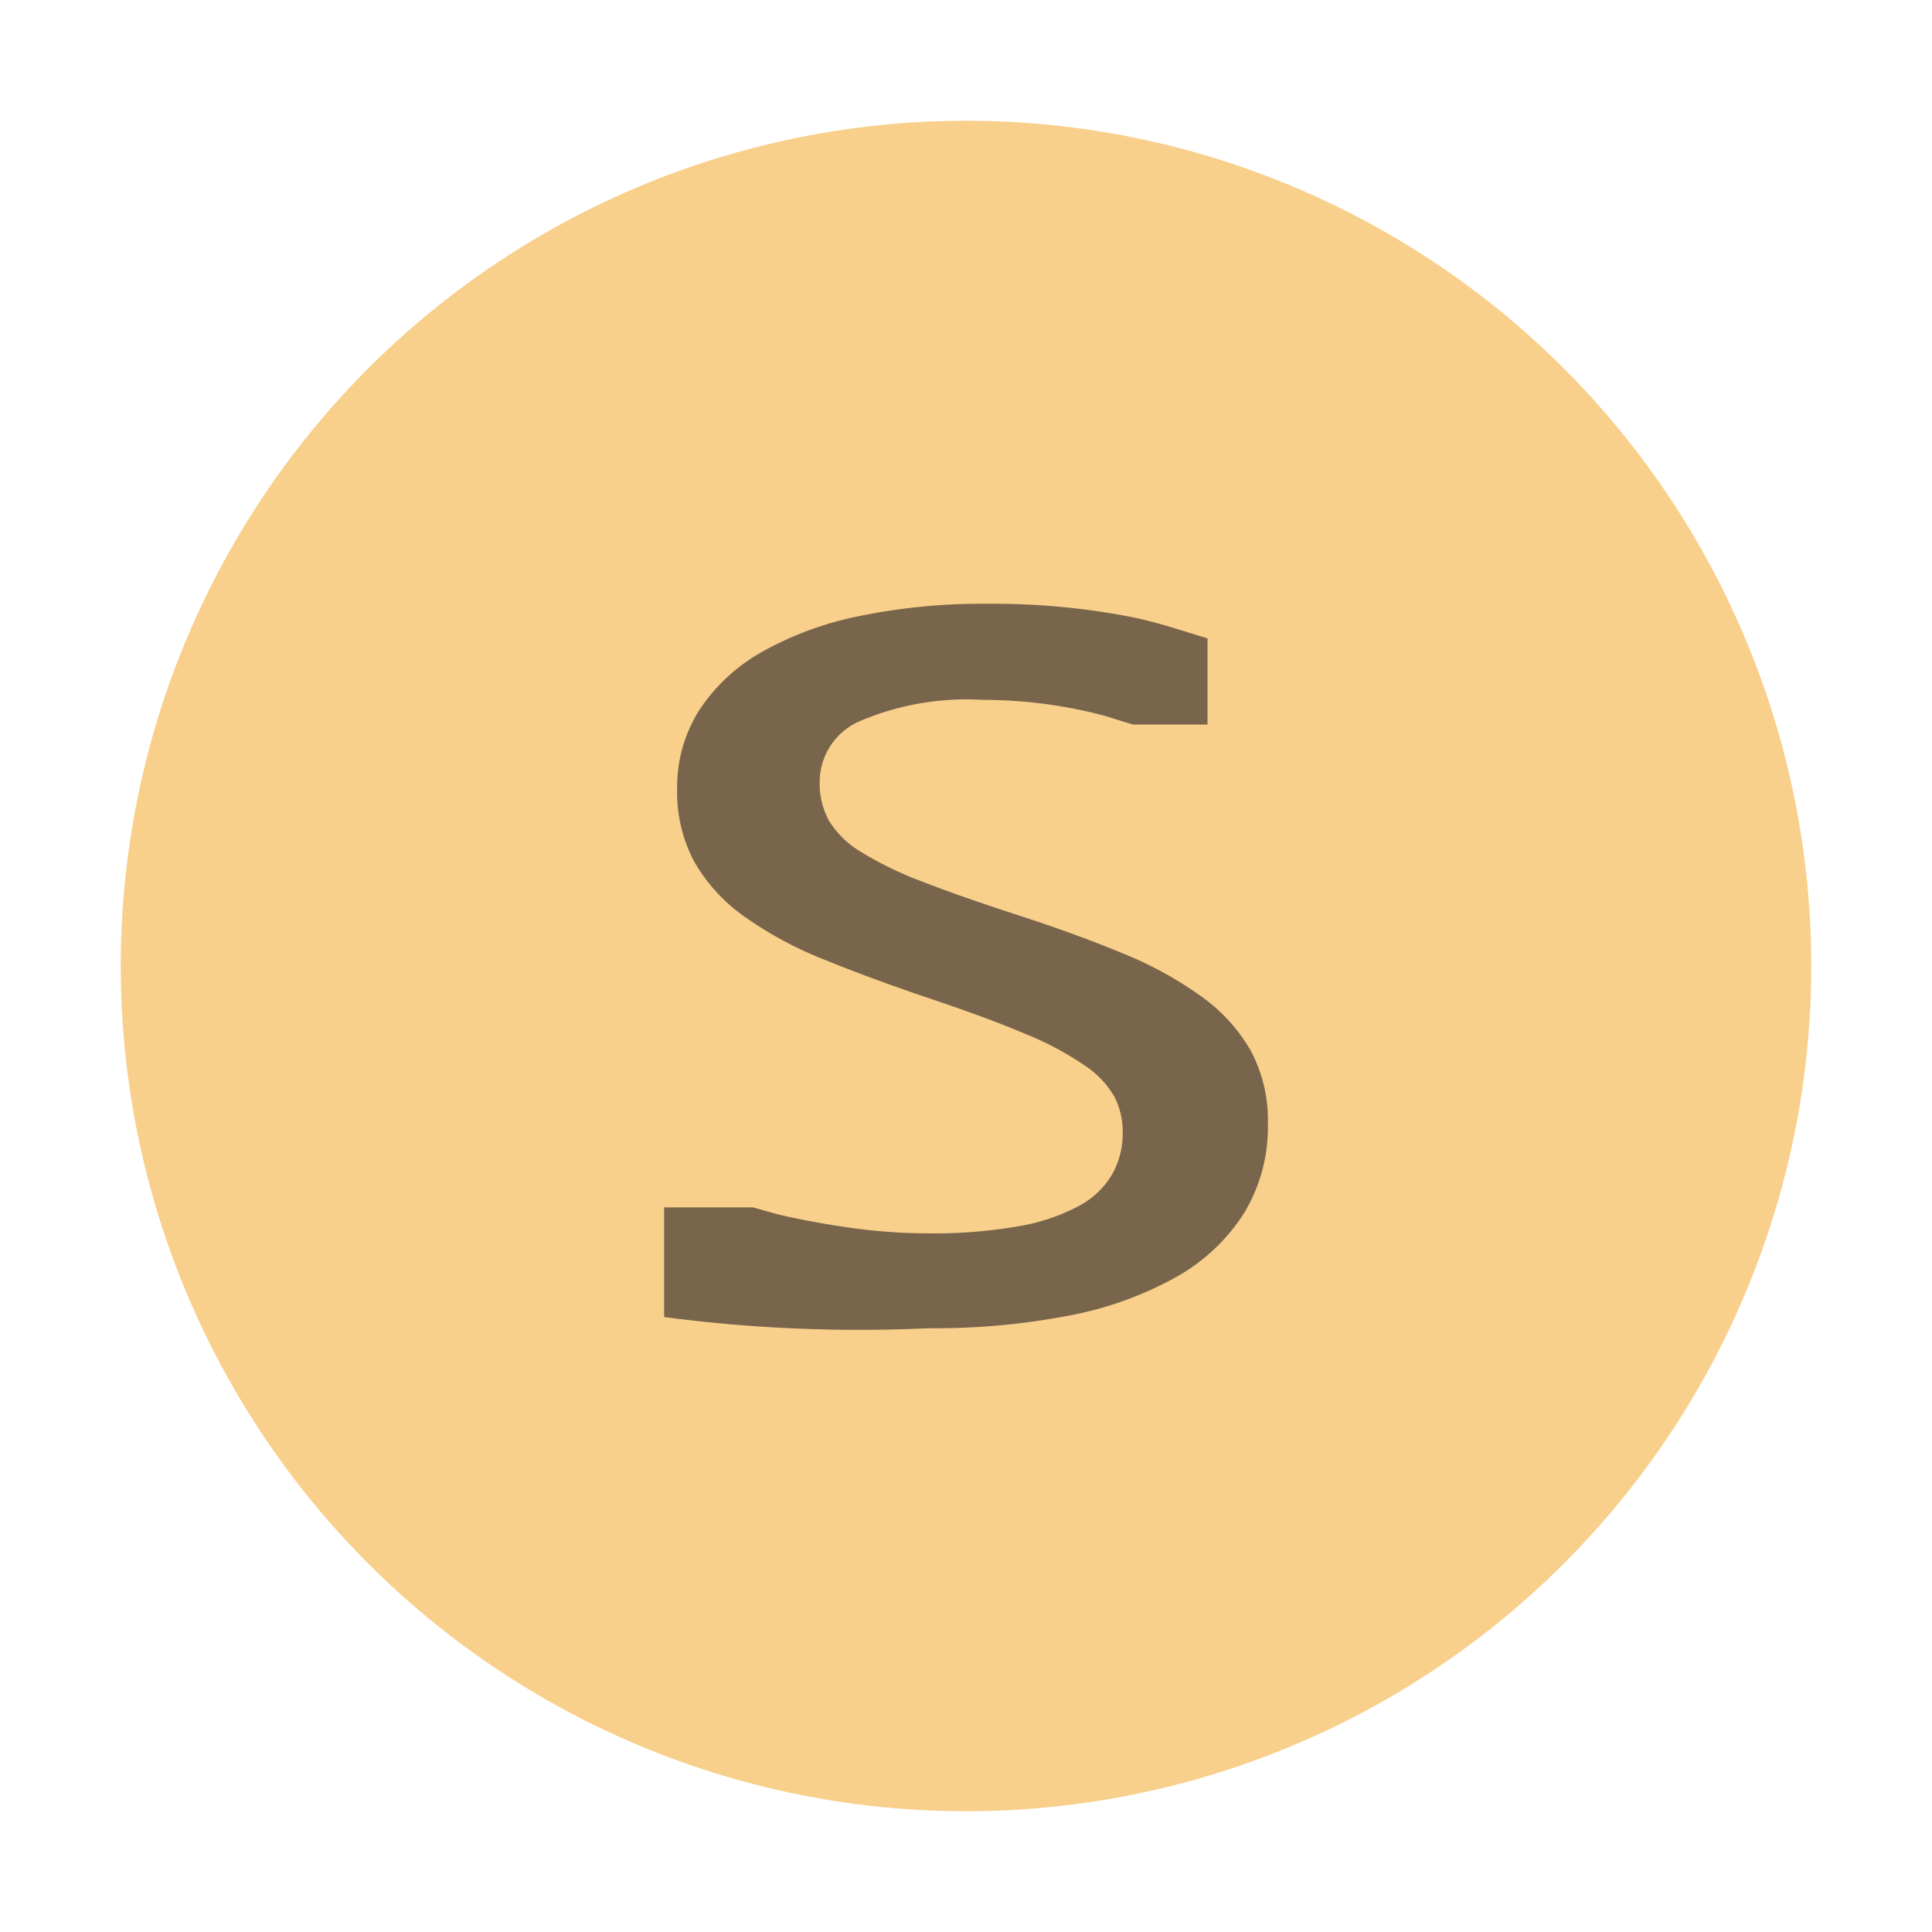 <svg id="Layer_1" data-name="Layer 1" xmlns="http://www.w3.org/2000/svg" width="16" height="16" viewBox="0 0 16 16">
  <title>static</title>
  <g>
    <g id="_Group_" data-name="&lt;Group&gt;" opacity="0.6">
      <circle cx="8" cy="8" r="7" fill="#f4af3d"/>
    </g>
    <path d="M10.358,8.701a1.424,1.424,0,0,0-.412-.451,3.123,3.123,0,0,0-.651-.356q-.381-.158-.867-.316-.472-.153-.79-.277a2.909,2.909,0,0,1-.506-.245.777.777,0,0,1-.266-.258.642.642,0,0,1-.078-.322.549.549,0,0,1,.331-.503,2.25,2.25,0,0,1,1.019-.177,3.931,3.931,0,0,1,.941.114c.105.025.203.062.306.09H10V5.287c-.205-.062-.404-.131-.624-.176A6.012,6.012,0,0,0,8.179,5a5.079,5.079,0,0,0-1.052.1,2.762,2.762,0,0,0-.81.295,1.503,1.503,0,0,0-.523.482,1.184,1.184,0,0,0-.186.656,1.215,1.215,0,0,0,.145.609,1.426,1.426,0,0,0,.415.451,3.145,3.145,0,0,0,.658.354q.388.158.874.322.486.163.796.295a2.568,2.568,0,0,1,.489.261.776.776,0,0,1,.246.261.64.64,0,0,1,.067.295.691.691,0,0,1-.088.345.703.703,0,0,1-.28.264,1.643,1.643,0,0,1-.499.166,4.056,4.056,0,0,1-.746.058,4.568,4.568,0,0,1-.597-.04q-.3-.04-.584-.103c-.094-.021-.179-.048-.269-.072H5.5v.908A12.326,12.326,0,0,0,7.686,11a5.89,5.89,0,0,0,1.167-.105,2.924,2.924,0,0,0,.887-.319,1.574,1.574,0,0,0,.563-.53A1.373,1.373,0,0,0,10.5,9.308,1.227,1.227,0,0,0,10.358,8.701Z" fill="#231f20" opacity="0.6"/>
  </g>
</svg>
